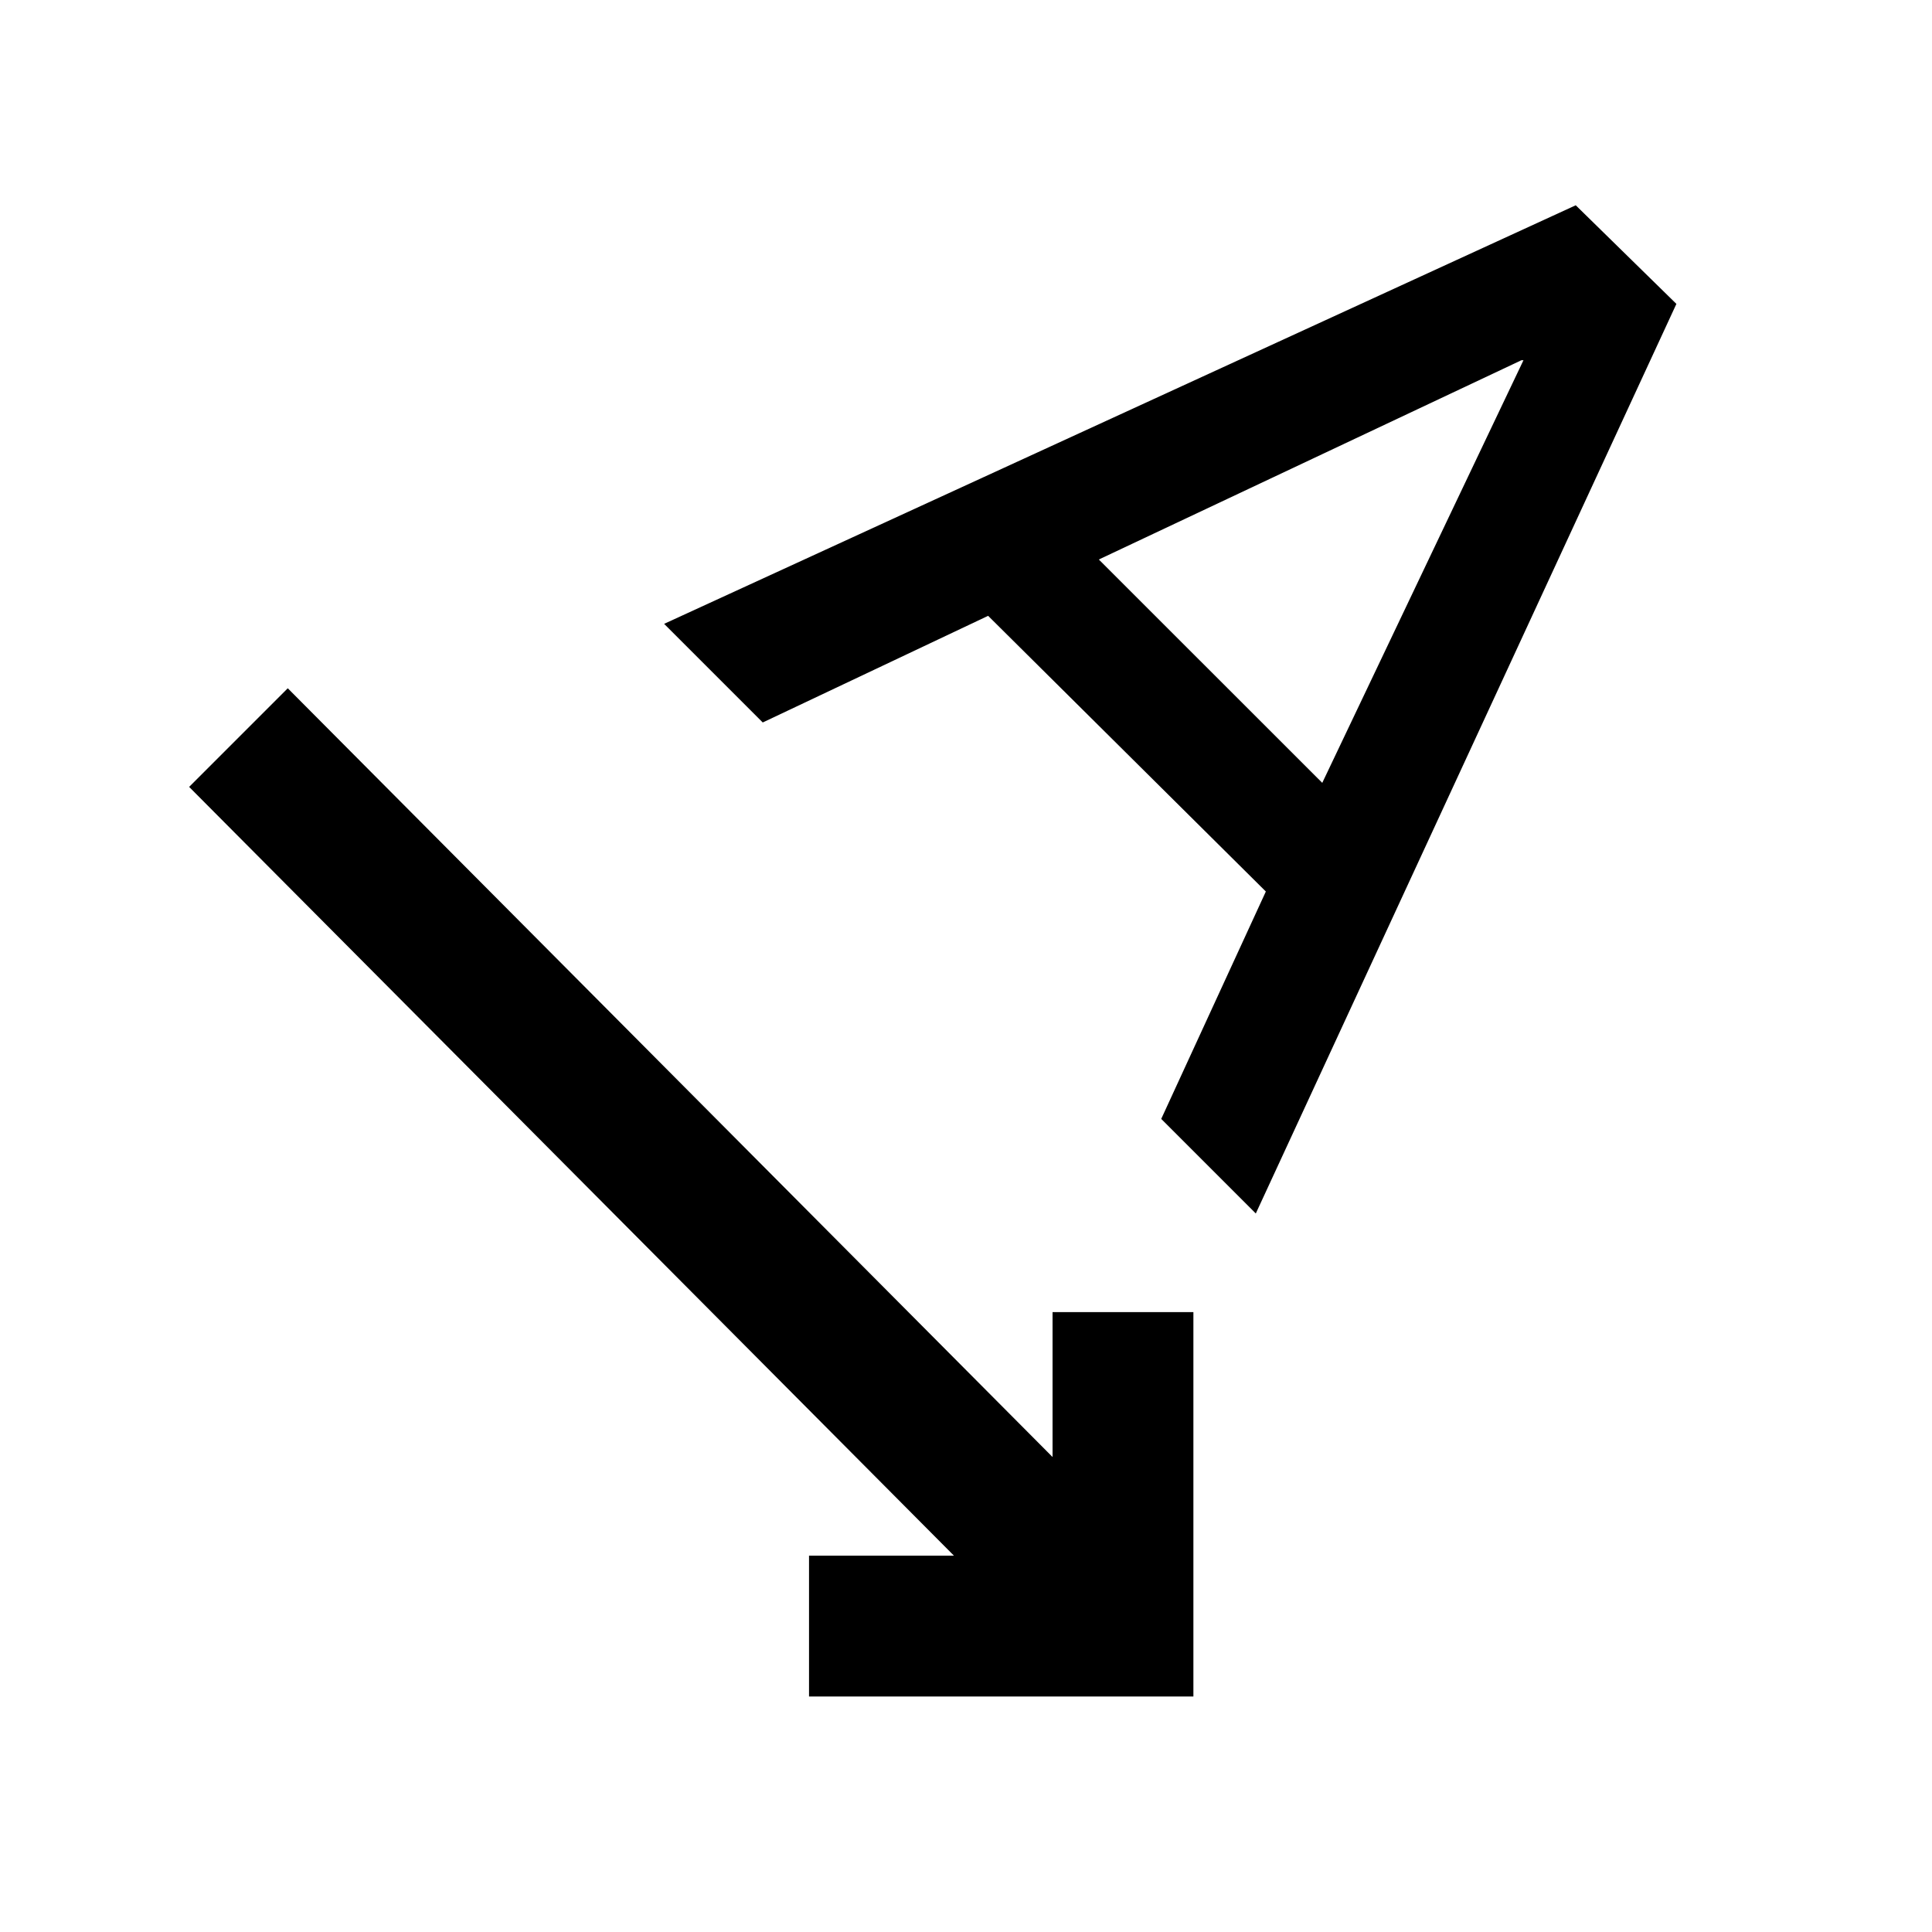 <svg xmlns="http://www.w3.org/2000/svg" height="20" width="20"><path d="M8.375 17.562V16.104H9.875L1.958 8.146L2.979 7.125L10.896 15.083V13.583H12.354V17.562ZM13 12.562 12.021 11.583 13.104 9.229 10.229 6.375 7.896 7.479 6.875 6.458 16.312 2.125 17.354 3.146ZM11.375 5.792 13.688 8.104 15.771 3.729H15.75Z"/></svg>